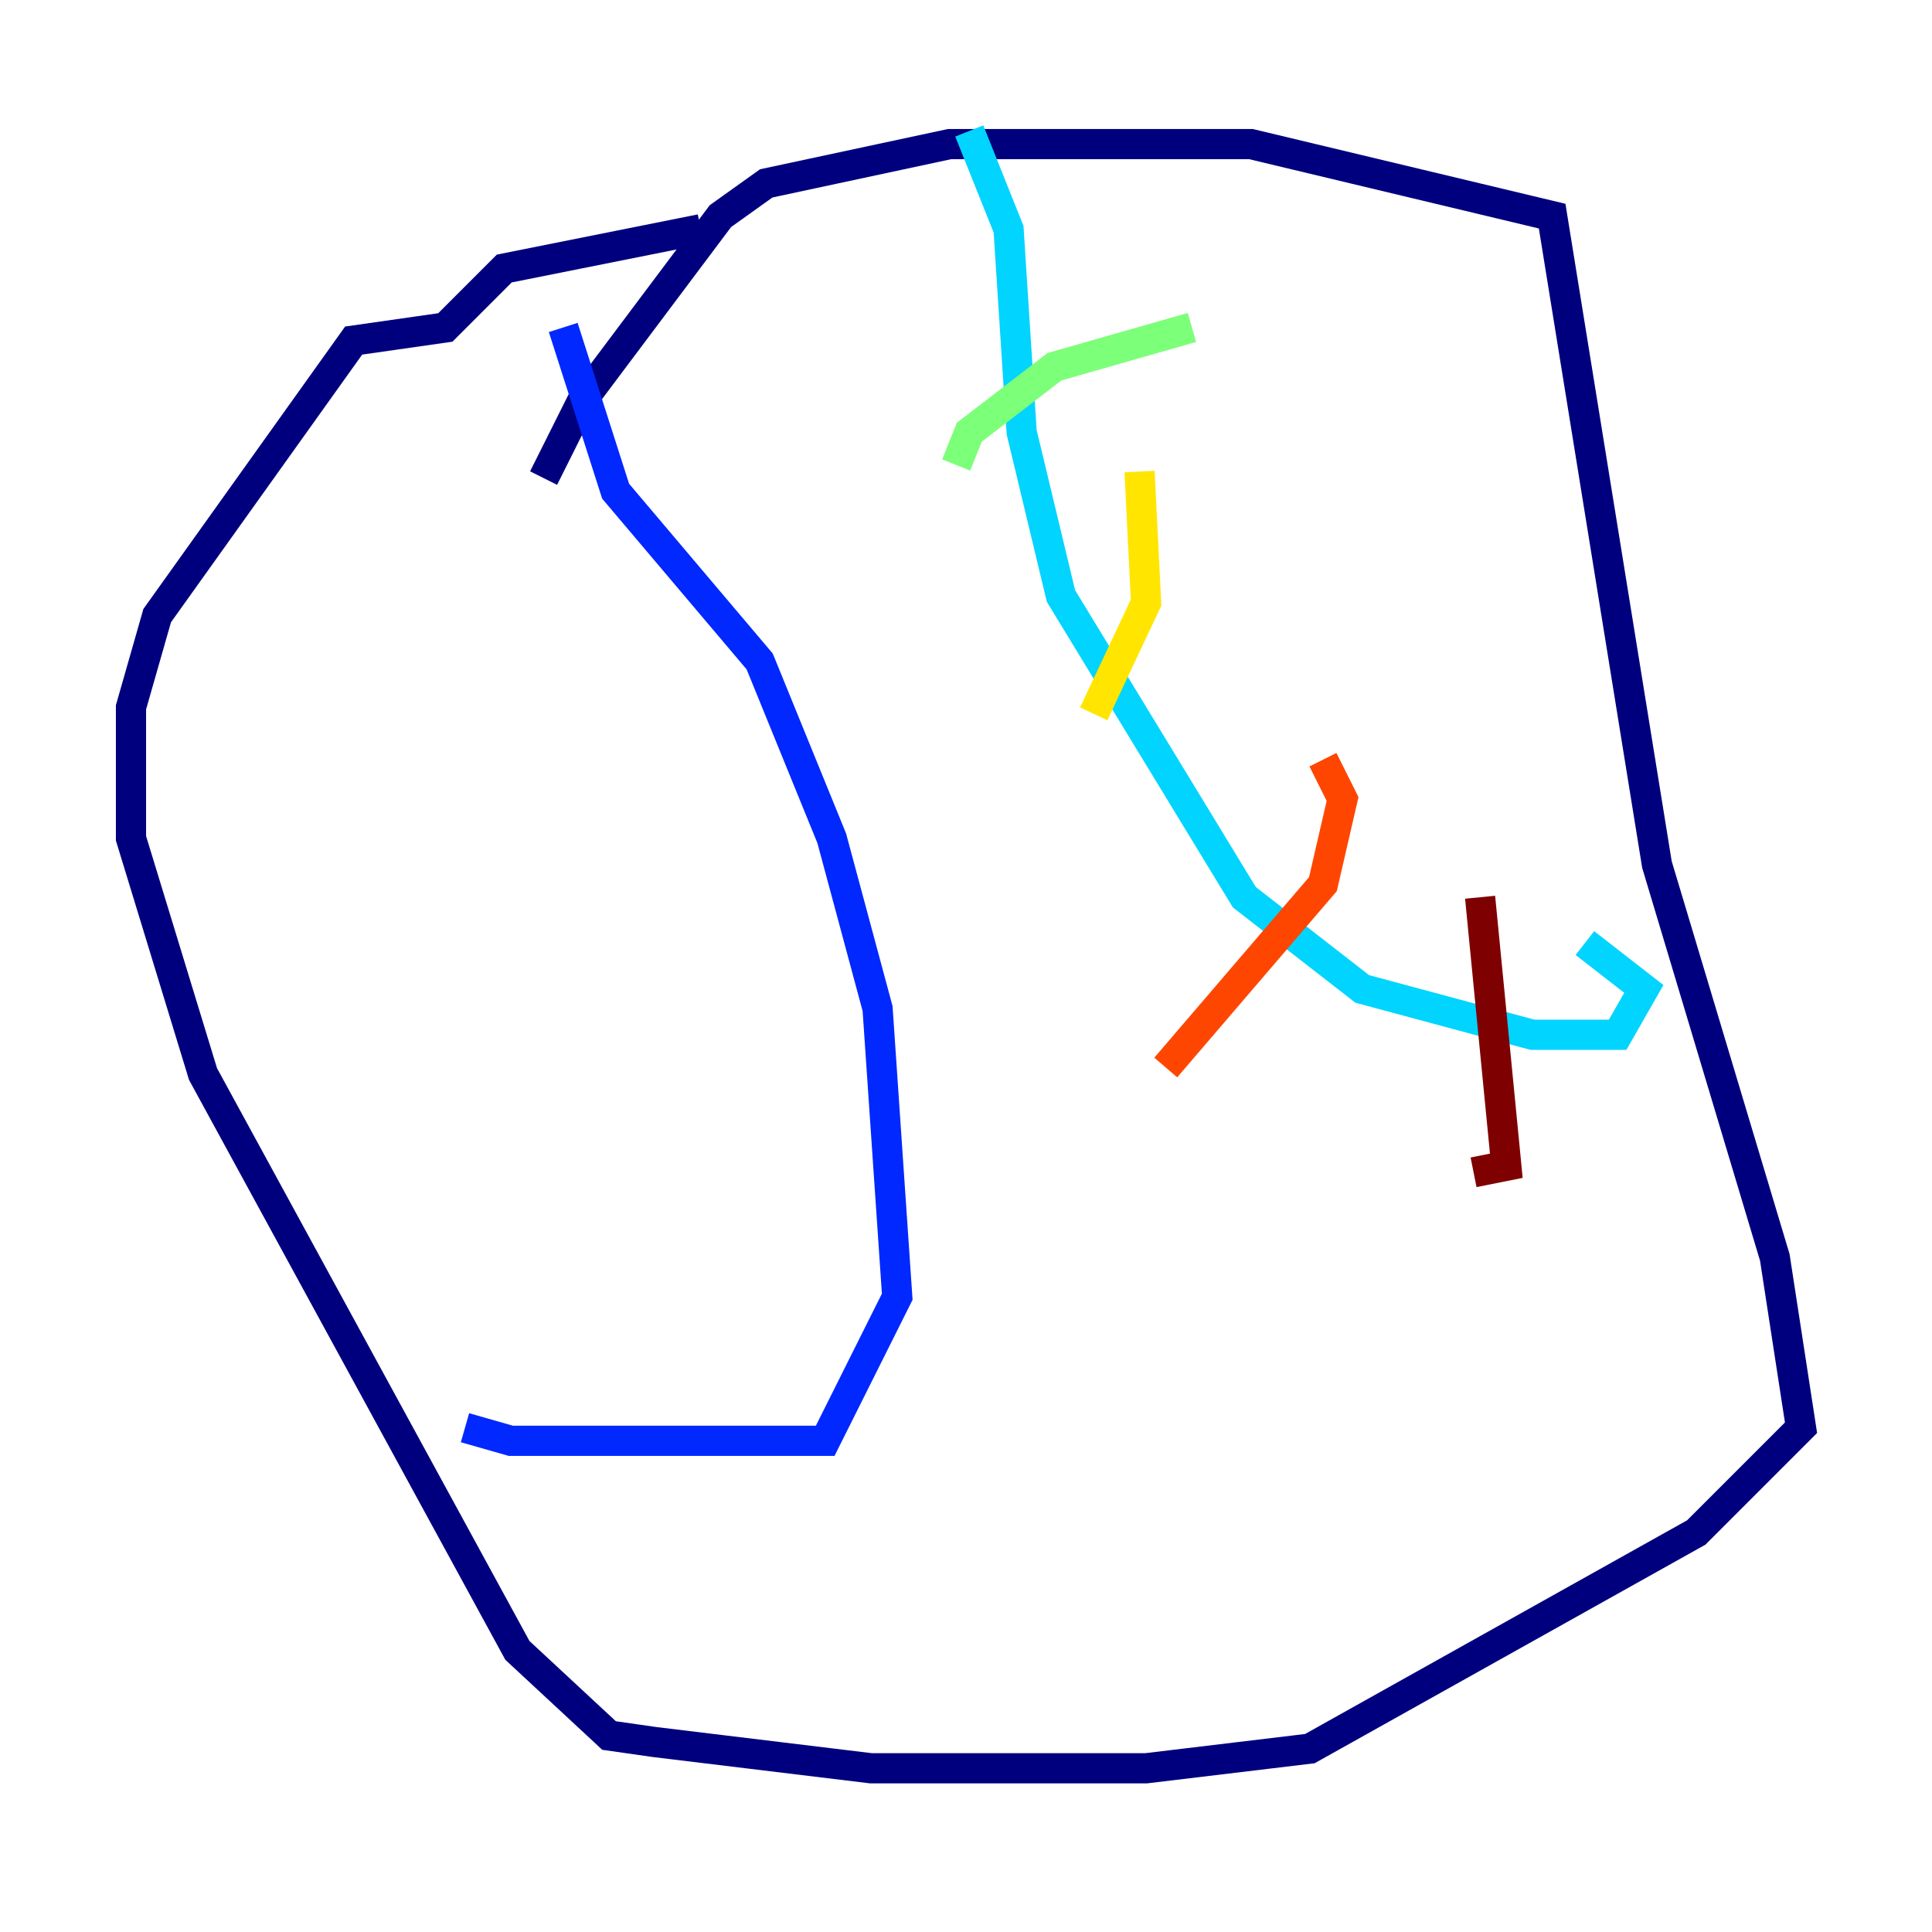 <?xml version="1.0" encoding="utf-8" ?>
<svg baseProfile="tiny" height="128" version="1.2" viewBox="0,0,128,128" width="128" xmlns="http://www.w3.org/2000/svg" xmlns:ev="http://www.w3.org/2001/xml-events" xmlns:xlink="http://www.w3.org/1999/xlink"><defs /><polyline fill="none" points="36.014,31.675 38.617,26.468 47.729,14.319 50.766,12.149 62.915,9.546 82.875,9.546 102.834,14.319 109.776,57.275 117.586,83.308 119.322,94.59 112.38,101.532 86.78,115.851 75.932,117.153 57.709,117.153 43.39,115.417 40.352,114.983 34.278,109.342 13.451,71.159 8.678,55.539 8.678,46.861 10.414,40.786 23.43,22.563 29.505,21.695 33.41,17.79 46.427,15.186" stroke="#00007f" stroke-width="2" /><polyline fill="none" points="37.315,21.695 40.786,32.542 50.332,43.824 55.105,55.539 58.142,66.82 59.444,85.912 54.671,95.458 33.844,95.458 30.807,94.59" stroke="#0028ff" stroke-width="2" /><polyline fill="none" points="64.217,8.678 66.82,15.186 67.688,28.637 70.291,39.485 82.441,59.444 90.251,65.519 101.532,68.556 107.173,68.556 108.909,65.519 105.003,62.481" stroke="#00d4ff" stroke-width="2" /><polyline fill="none" points="78.969,21.695 69.858,24.298 64.217,28.637 63.349,30.807" stroke="#7cff79" stroke-width="2" /><polyline fill="none" points="75.498,31.241 75.932,39.919 72.461,47.295" stroke="#ffe500" stroke-width="2" /><polyline fill="none" points="87.647,50.332 88.949,52.936 87.647,58.576 77.234,70.725" stroke="#ff4600" stroke-width="2" /><polyline fill="none" points="98.061,59.444 99.797,77.234 97.627,77.668" stroke="#7f0000" stroke-width="2" /></svg>